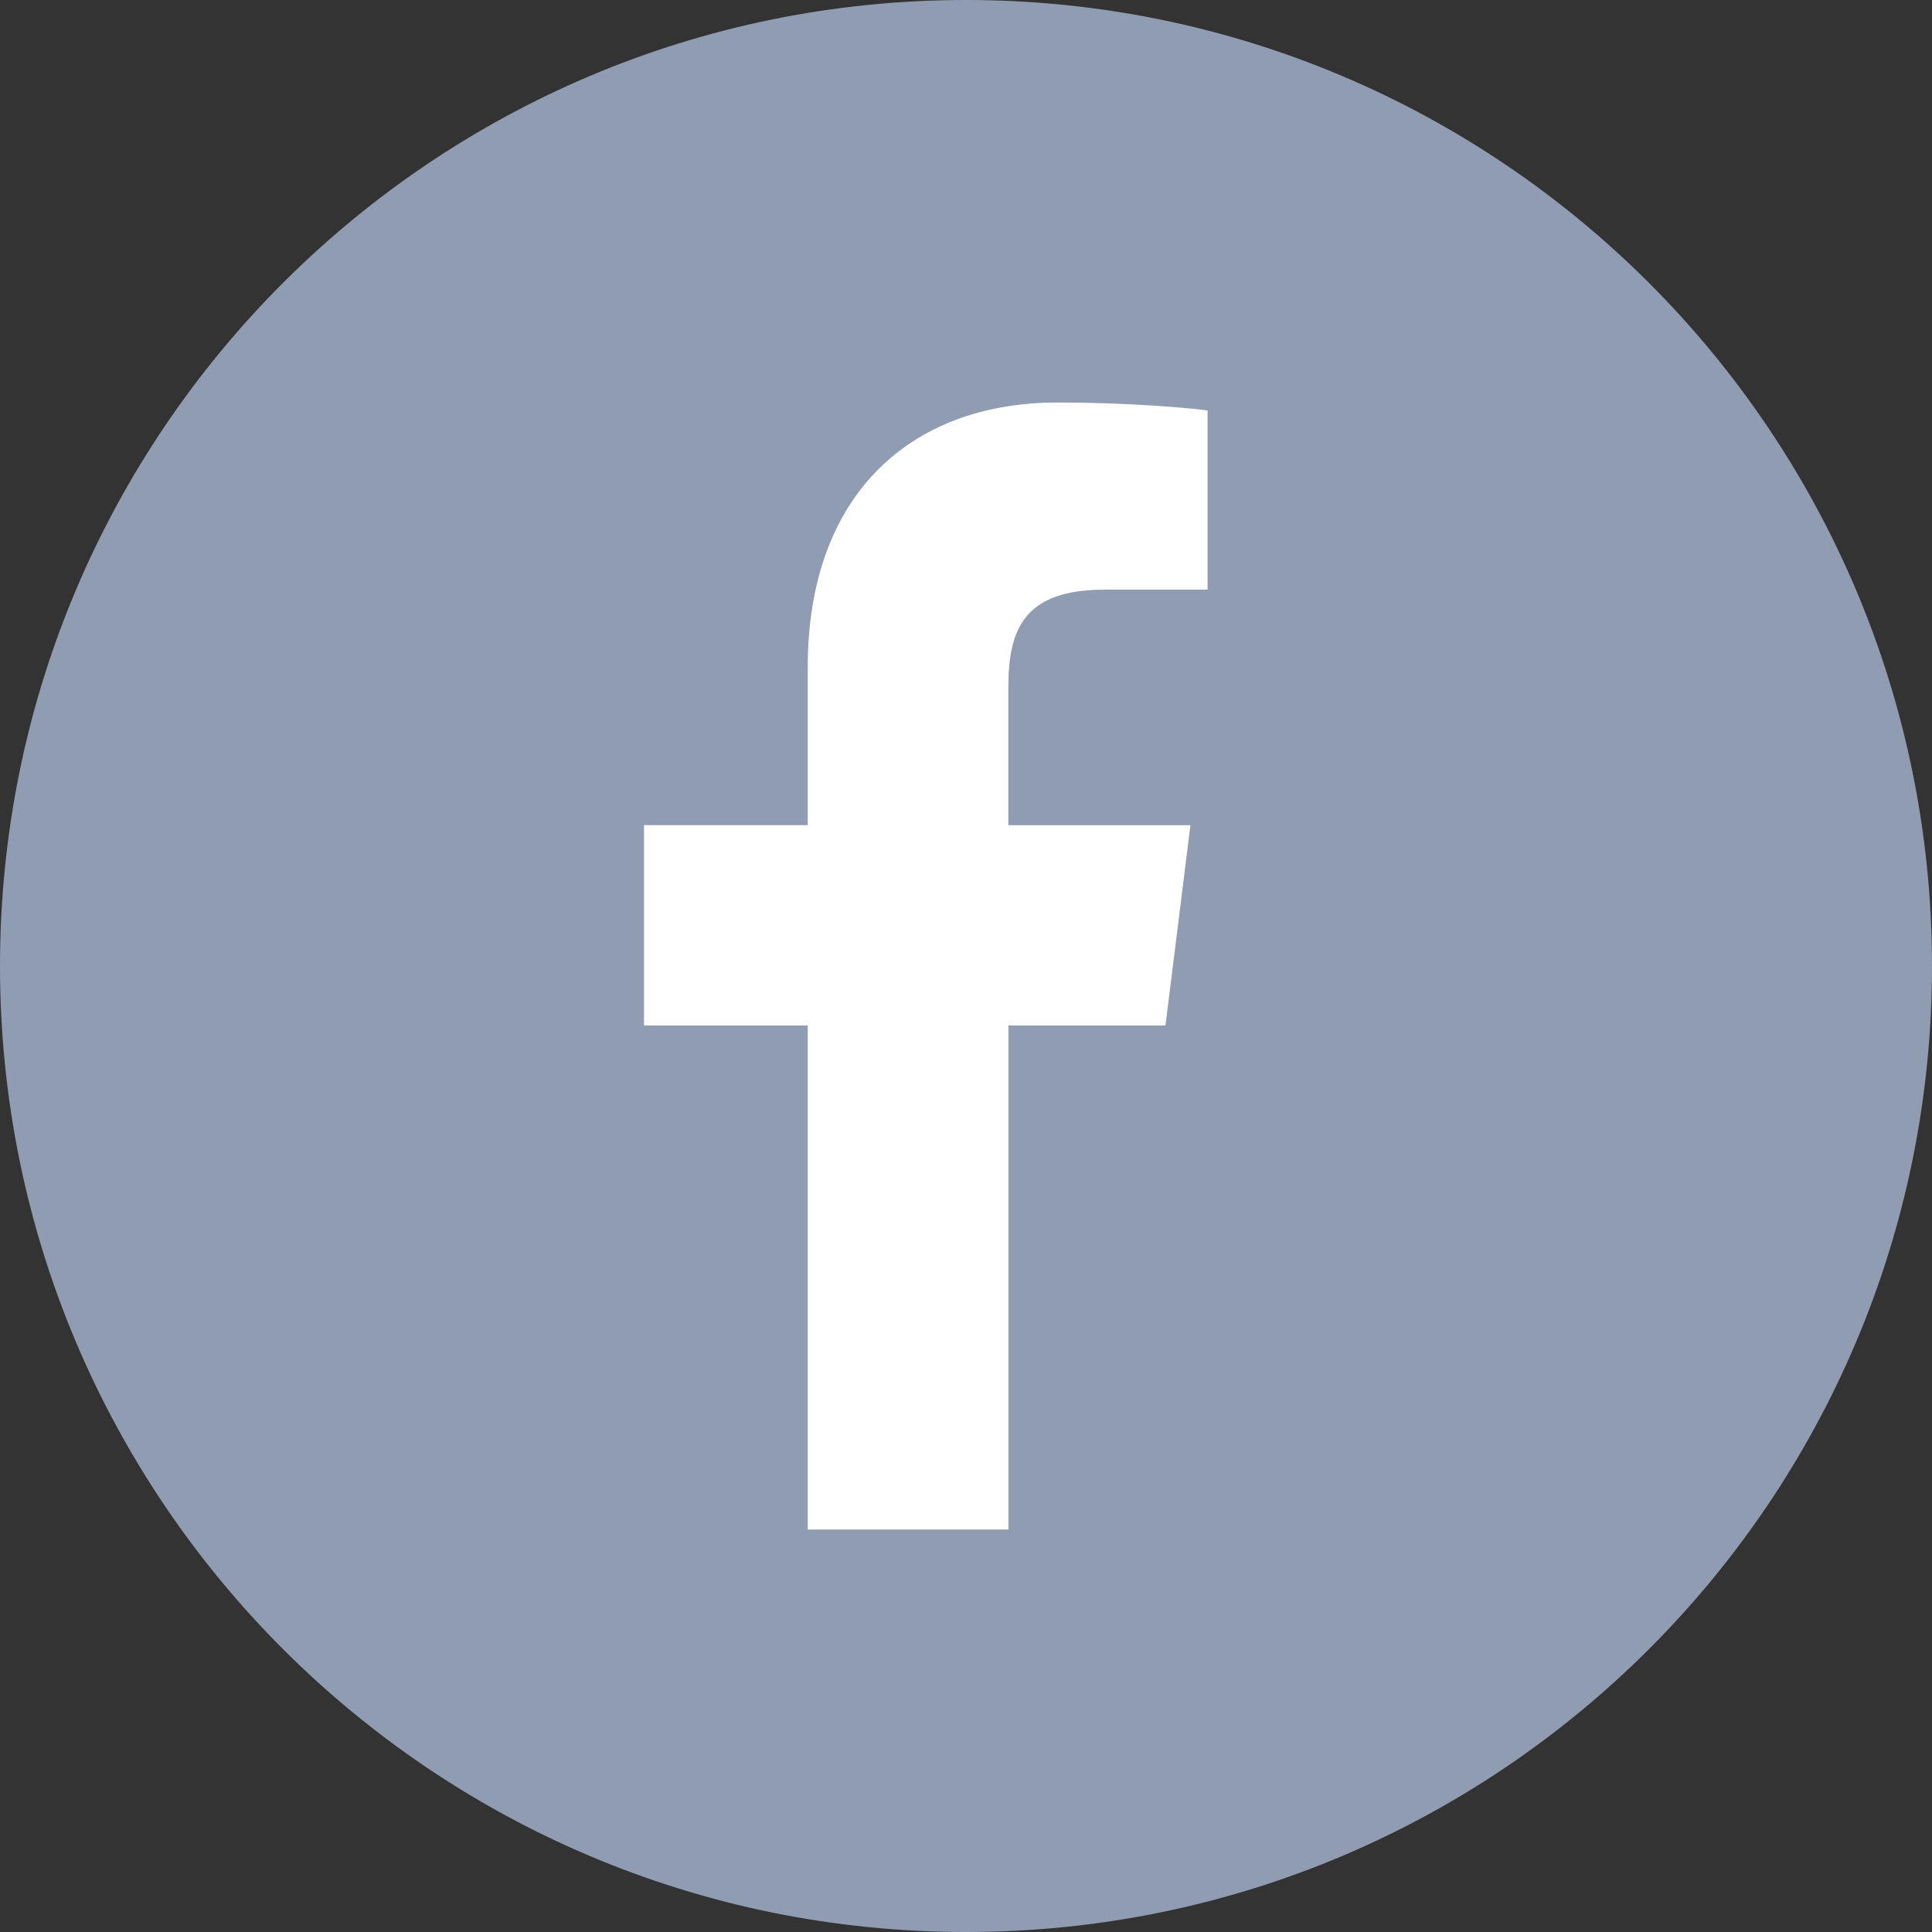 <svg width="24" height="24" viewBox="0 0 24 24" fill="none" xmlns="http://www.w3.org/2000/svg">
<rect x="0" y="0" width="24" height="24" fill="#333333" stroke="none"/>
<path opacity="0.95" d="M12 24C18.627 24 24 18.627 24 12C24 5.373 18.627 0 12 0C5.373 0 0 5.373 0 12C0 18.627 5.373 24 12 24Z" fill="#94A2B8"/>
<path d="M13.723 7.325H15.001V5.099C14.78 5.068 14.022 5 13.139 5C11.296 5 10.034 6.159 10.034 8.289V10.25H8V12.739H10.034V19H12.527V12.739H14.478L14.788 10.251H12.526V8.536C12.527 7.817 12.72 7.325 13.723 7.325Z" fill="white"/>
</svg>
